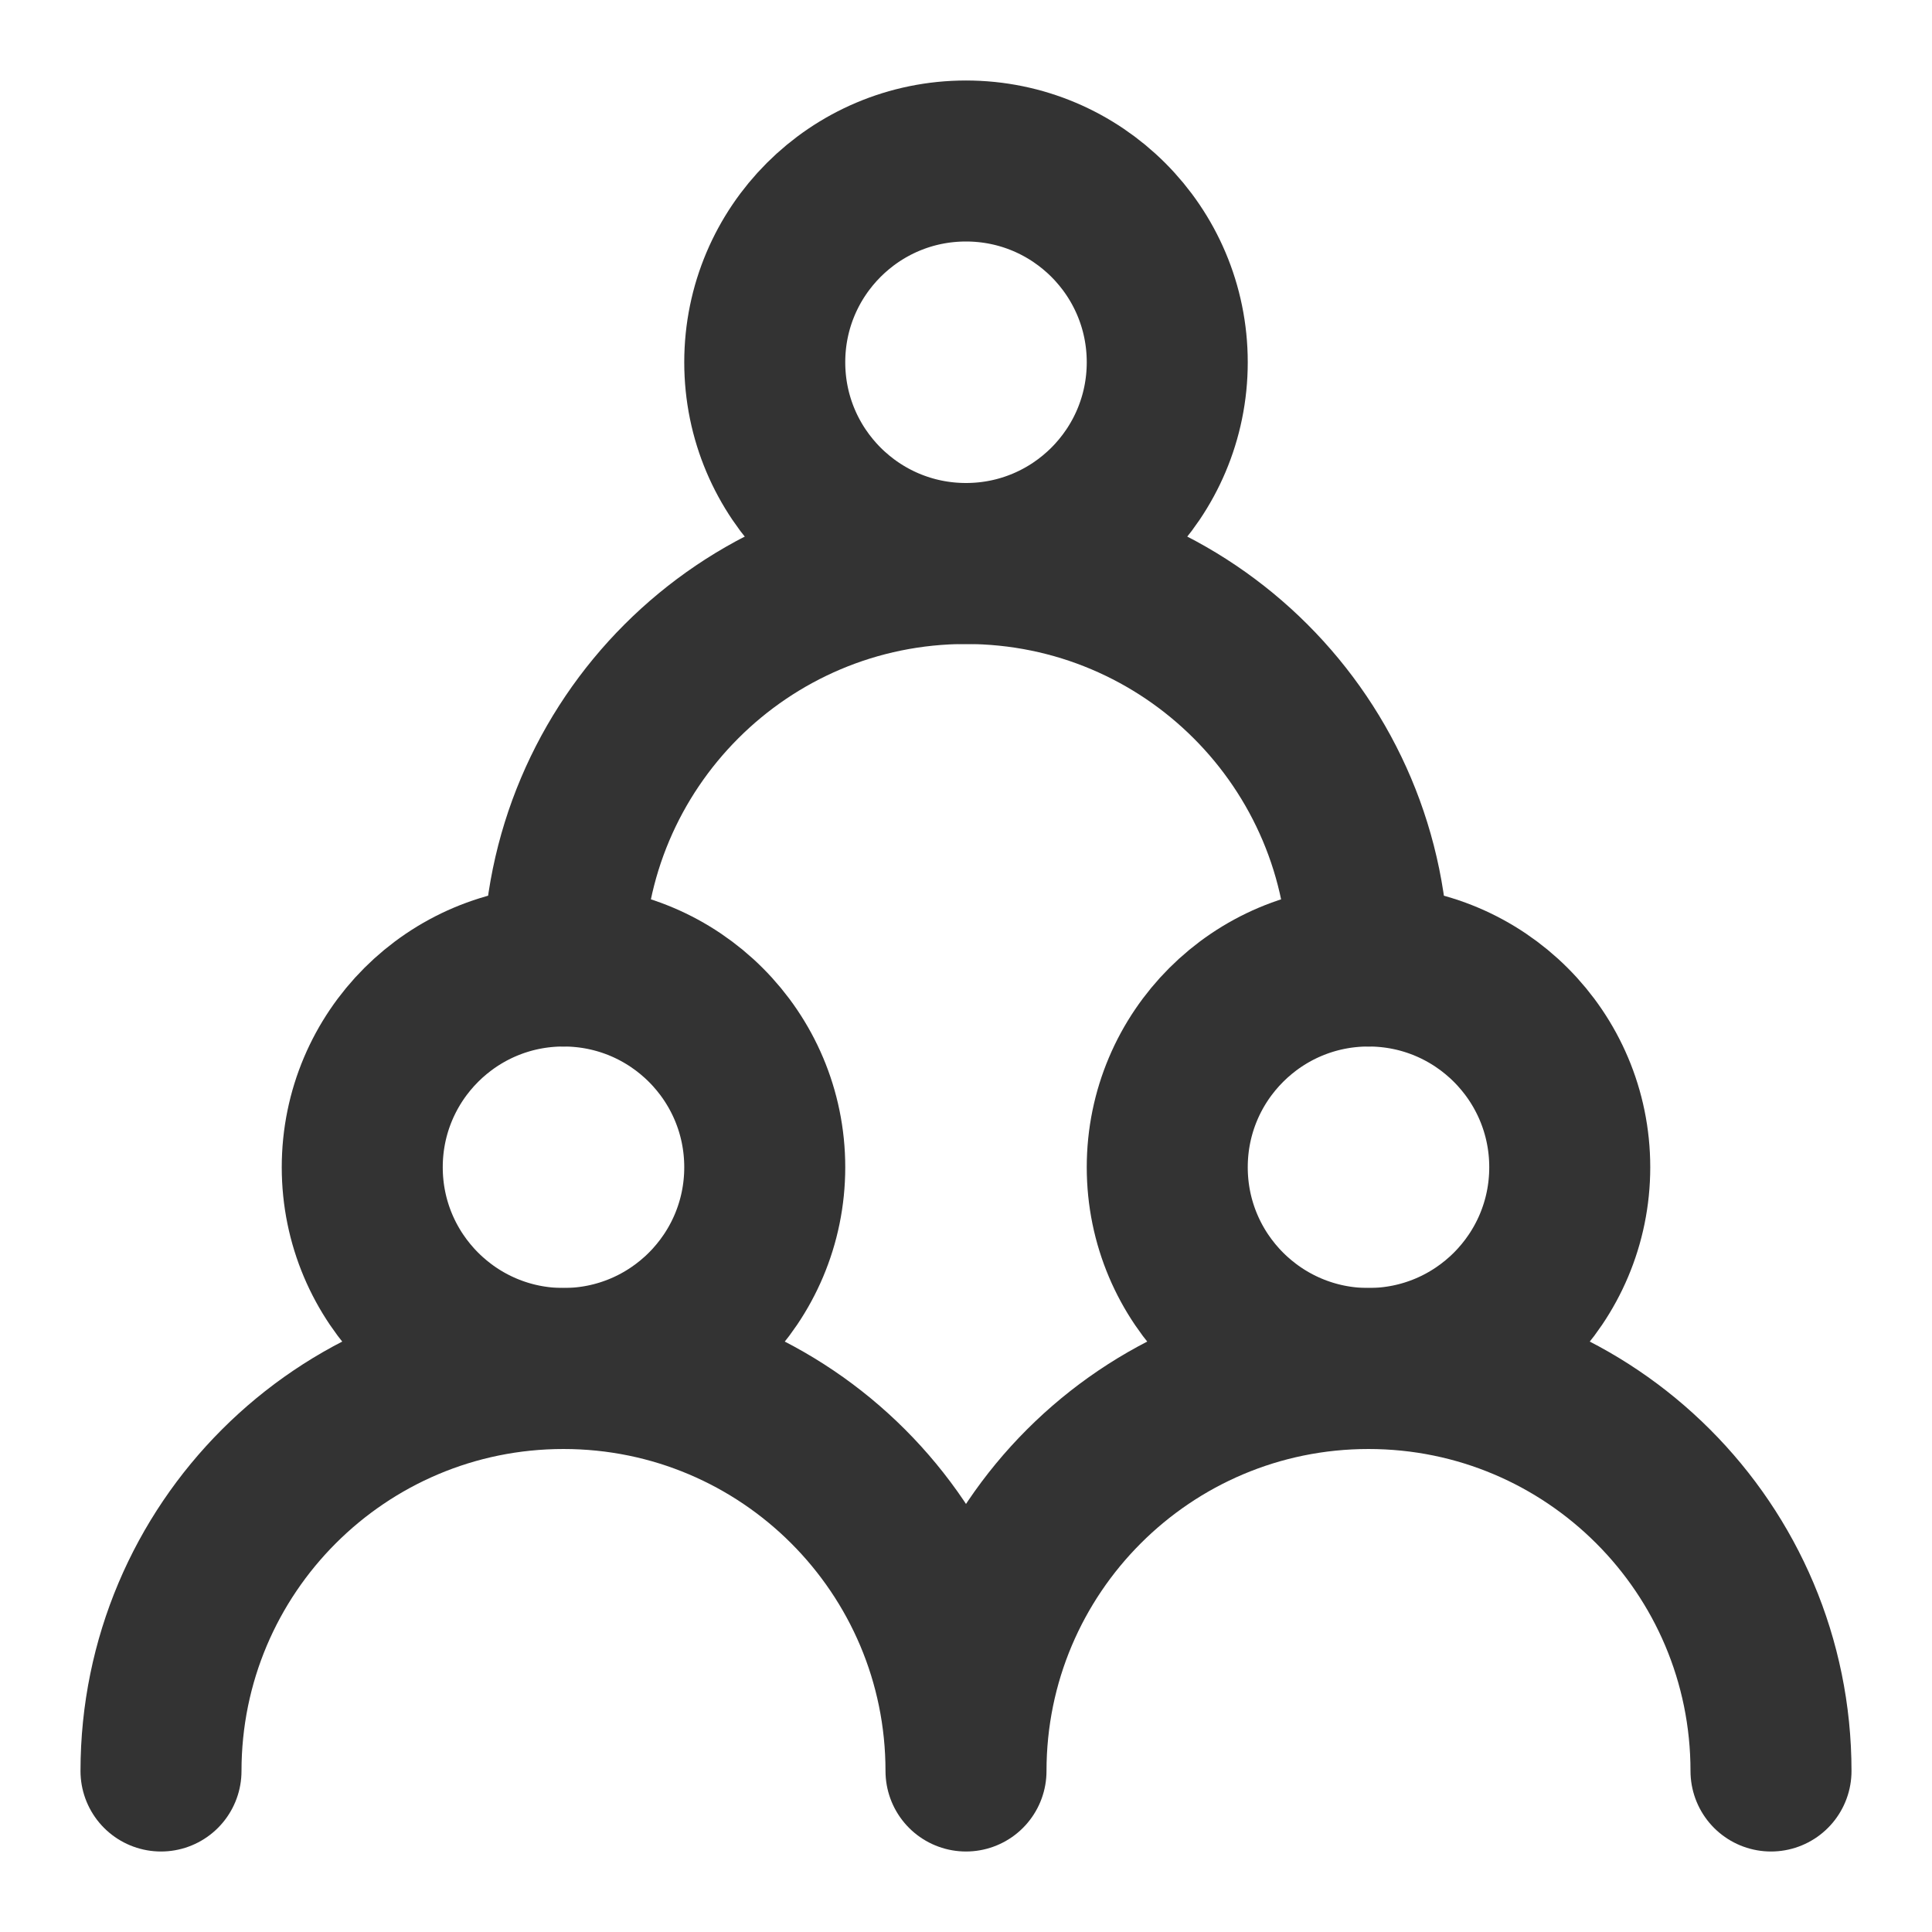 <svg xmlns="http://www.w3.org/2000/svg" fill="none" viewBox="0 0 48 48"><circle stroke-linejoin="round" stroke-linecap="round" stroke-width="4" stroke="#333" r="5" cy="29" cx="14"/><circle stroke-linejoin="round" stroke-linecap="round" stroke-width="4" stroke="#333" r="5" cy="29" cx="34"/><circle stroke-linejoin="round" stroke-linecap="round" stroke-width="4" stroke="#333" r="5" cy="9" cx="24"/><path stroke-linejoin="round" stroke-linecap="round" stroke-width="4" stroke="#333" d="M24 44c0-5.523-4.477-10-10-10S4 38.477 4 44M44 44c0-5.523-4.477-10-10-10s-10 4.477-10 10M34 24c0-5.523-4.477-10-10-10s-10 4.477-10 10"/></svg>